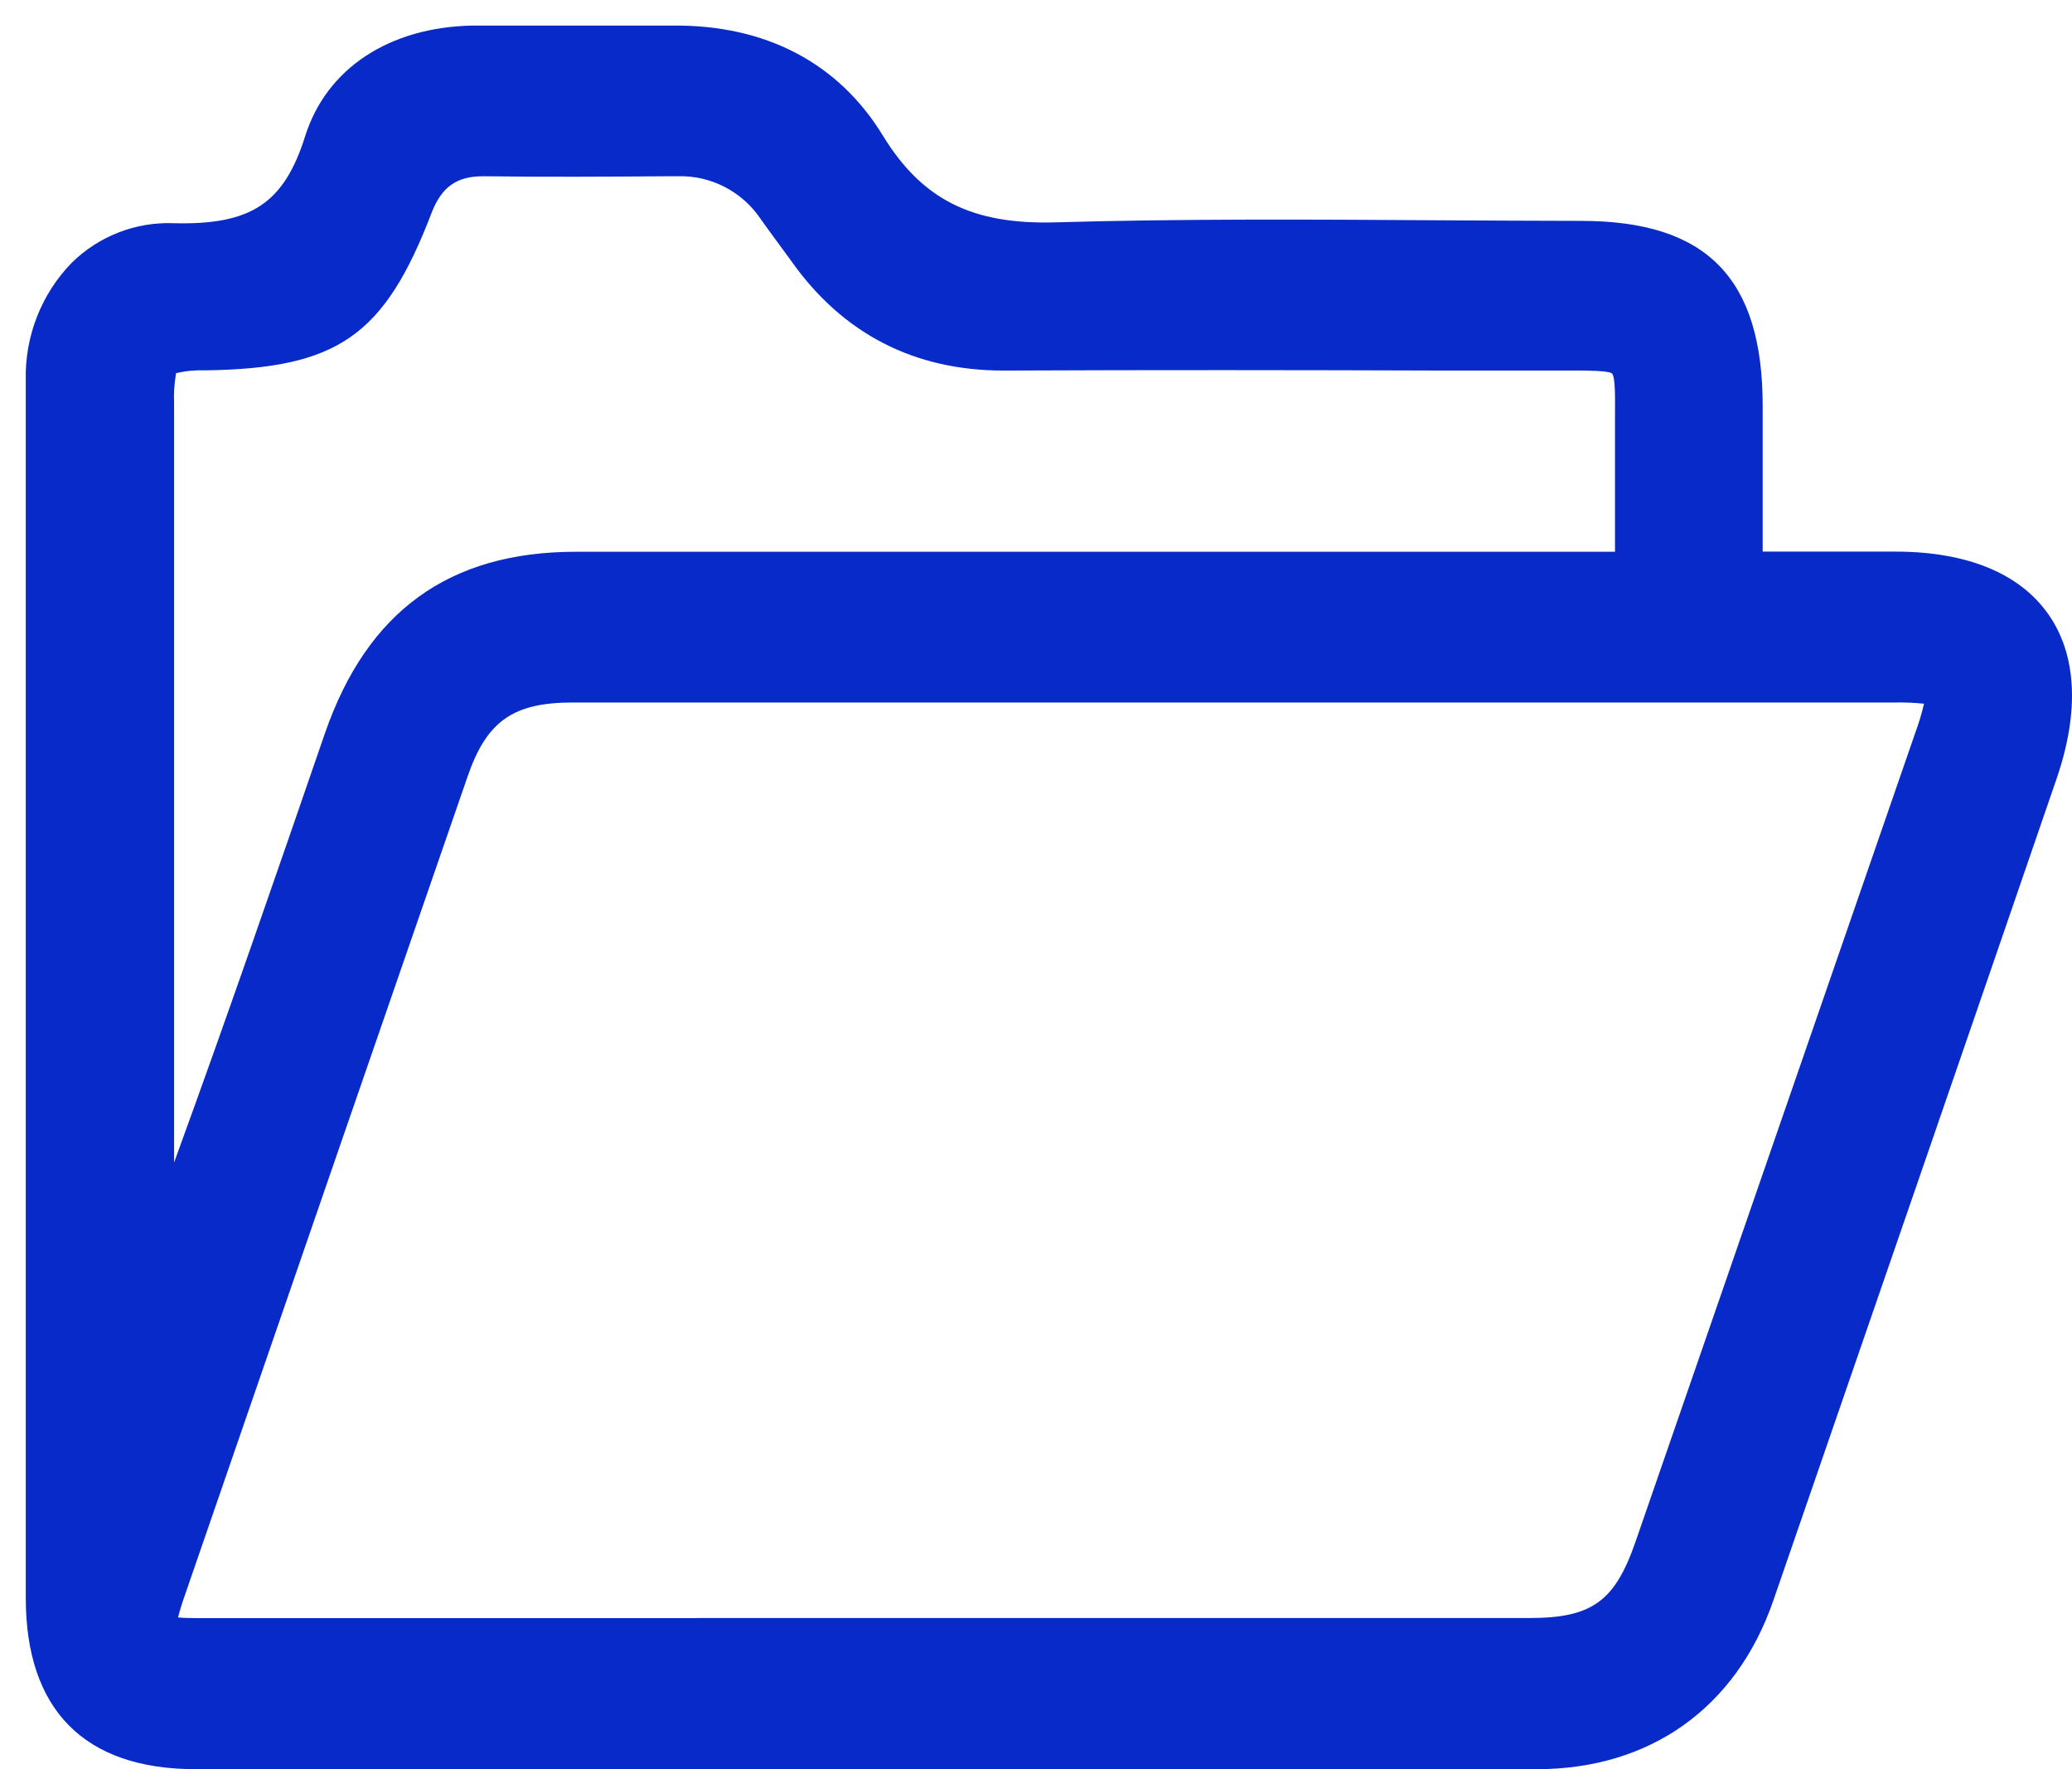 <svg width="41" height="35" viewBox="0 0 41 35" fill="none" xmlns="http://www.w3.org/2000/svg">
<g clip-path="url(#clip0_1698_4846)">
<path d="M40.533 12.154C39.966 11.344 38.925 10.916 37.518 10.913H34.879V10.234C34.879 9.483 34.879 8.754 34.879 8.03C34.879 5.502 33.77 4.373 31.297 4.37C30.366 4.37 29.422 4.362 28.483 4.358C25.998 4.342 23.418 4.326 20.885 4.399C19.233 4.446 18.245 3.948 17.469 2.681C16.586 1.237 15.14 0.489 13.31 0.506C12.722 0.506 12.121 0.506 11.539 0.506C10.821 0.506 10.081 0.506 9.348 0.506C7.698 0.538 6.46 1.356 6.038 2.695C5.616 4.033 4.961 4.454 3.433 4.416C3.062 4.402 2.691 4.464 2.344 4.6C1.997 4.735 1.681 4.94 1.415 5.203C1.119 5.508 0.886 5.871 0.731 6.268C0.575 6.666 0.5 7.092 0.51 7.52C0.51 16.18 0.51 24.053 0.51 31.611C0.51 33.828 1.672 35 3.865 35.001H30.412C32.651 35.001 34.354 33.787 35.087 31.673C37.105 25.831 38.945 20.501 40.704 15.38C41.149 14.067 41.092 12.952 40.533 12.154ZM13.785 32.013H3.933C3.748 32.013 3.611 32.008 3.523 31.999C3.559 31.858 3.601 31.719 3.65 31.583C5.898 25.066 7.625 20.063 9.252 15.364C9.631 14.262 10.157 13.898 11.335 13.898C20.057 13.898 28.779 13.898 37.501 13.898C37.692 13.895 37.883 13.903 38.072 13.922C38.026 14.119 37.967 14.313 37.897 14.503L32.365 30.496C31.954 31.685 31.501 32.011 30.256 32.011H13.785V32.013ZM15.064 4.35C15.159 4.484 15.257 4.616 15.353 4.748L15.664 5.173C16.68 6.605 18.093 7.331 19.855 7.331H19.883C22.776 7.318 25.718 7.321 28.565 7.331H31.212C31.378 7.331 31.82 7.331 31.895 7.387C31.969 7.444 31.957 7.934 31.957 8.11C31.957 8.833 31.957 9.557 31.957 10.303V10.916H11.397C8.89 10.916 7.266 12.091 6.429 14.509C5.471 17.29 4.486 20.146 3.445 22.998C3.445 17.996 3.445 12.994 3.445 7.992C3.436 7.788 3.449 7.584 3.484 7.383C3.672 7.338 3.866 7.32 4.059 7.327C6.682 7.29 7.605 6.649 8.539 4.214C8.738 3.699 9.034 3.487 9.559 3.487H9.587C10.79 3.503 12.011 3.496 13.192 3.487H13.397C13.724 3.475 14.049 3.548 14.341 3.699C14.633 3.85 14.882 4.074 15.064 4.35Z" fill="#072AC8"/>
</g>
<defs>
<clipPath id="clip0_1698_4846">
<rect width="40.5" height="34.5" fill="white" transform="translate(0.5 0.5)"/>
</clipPath>
</defs>
</svg>
